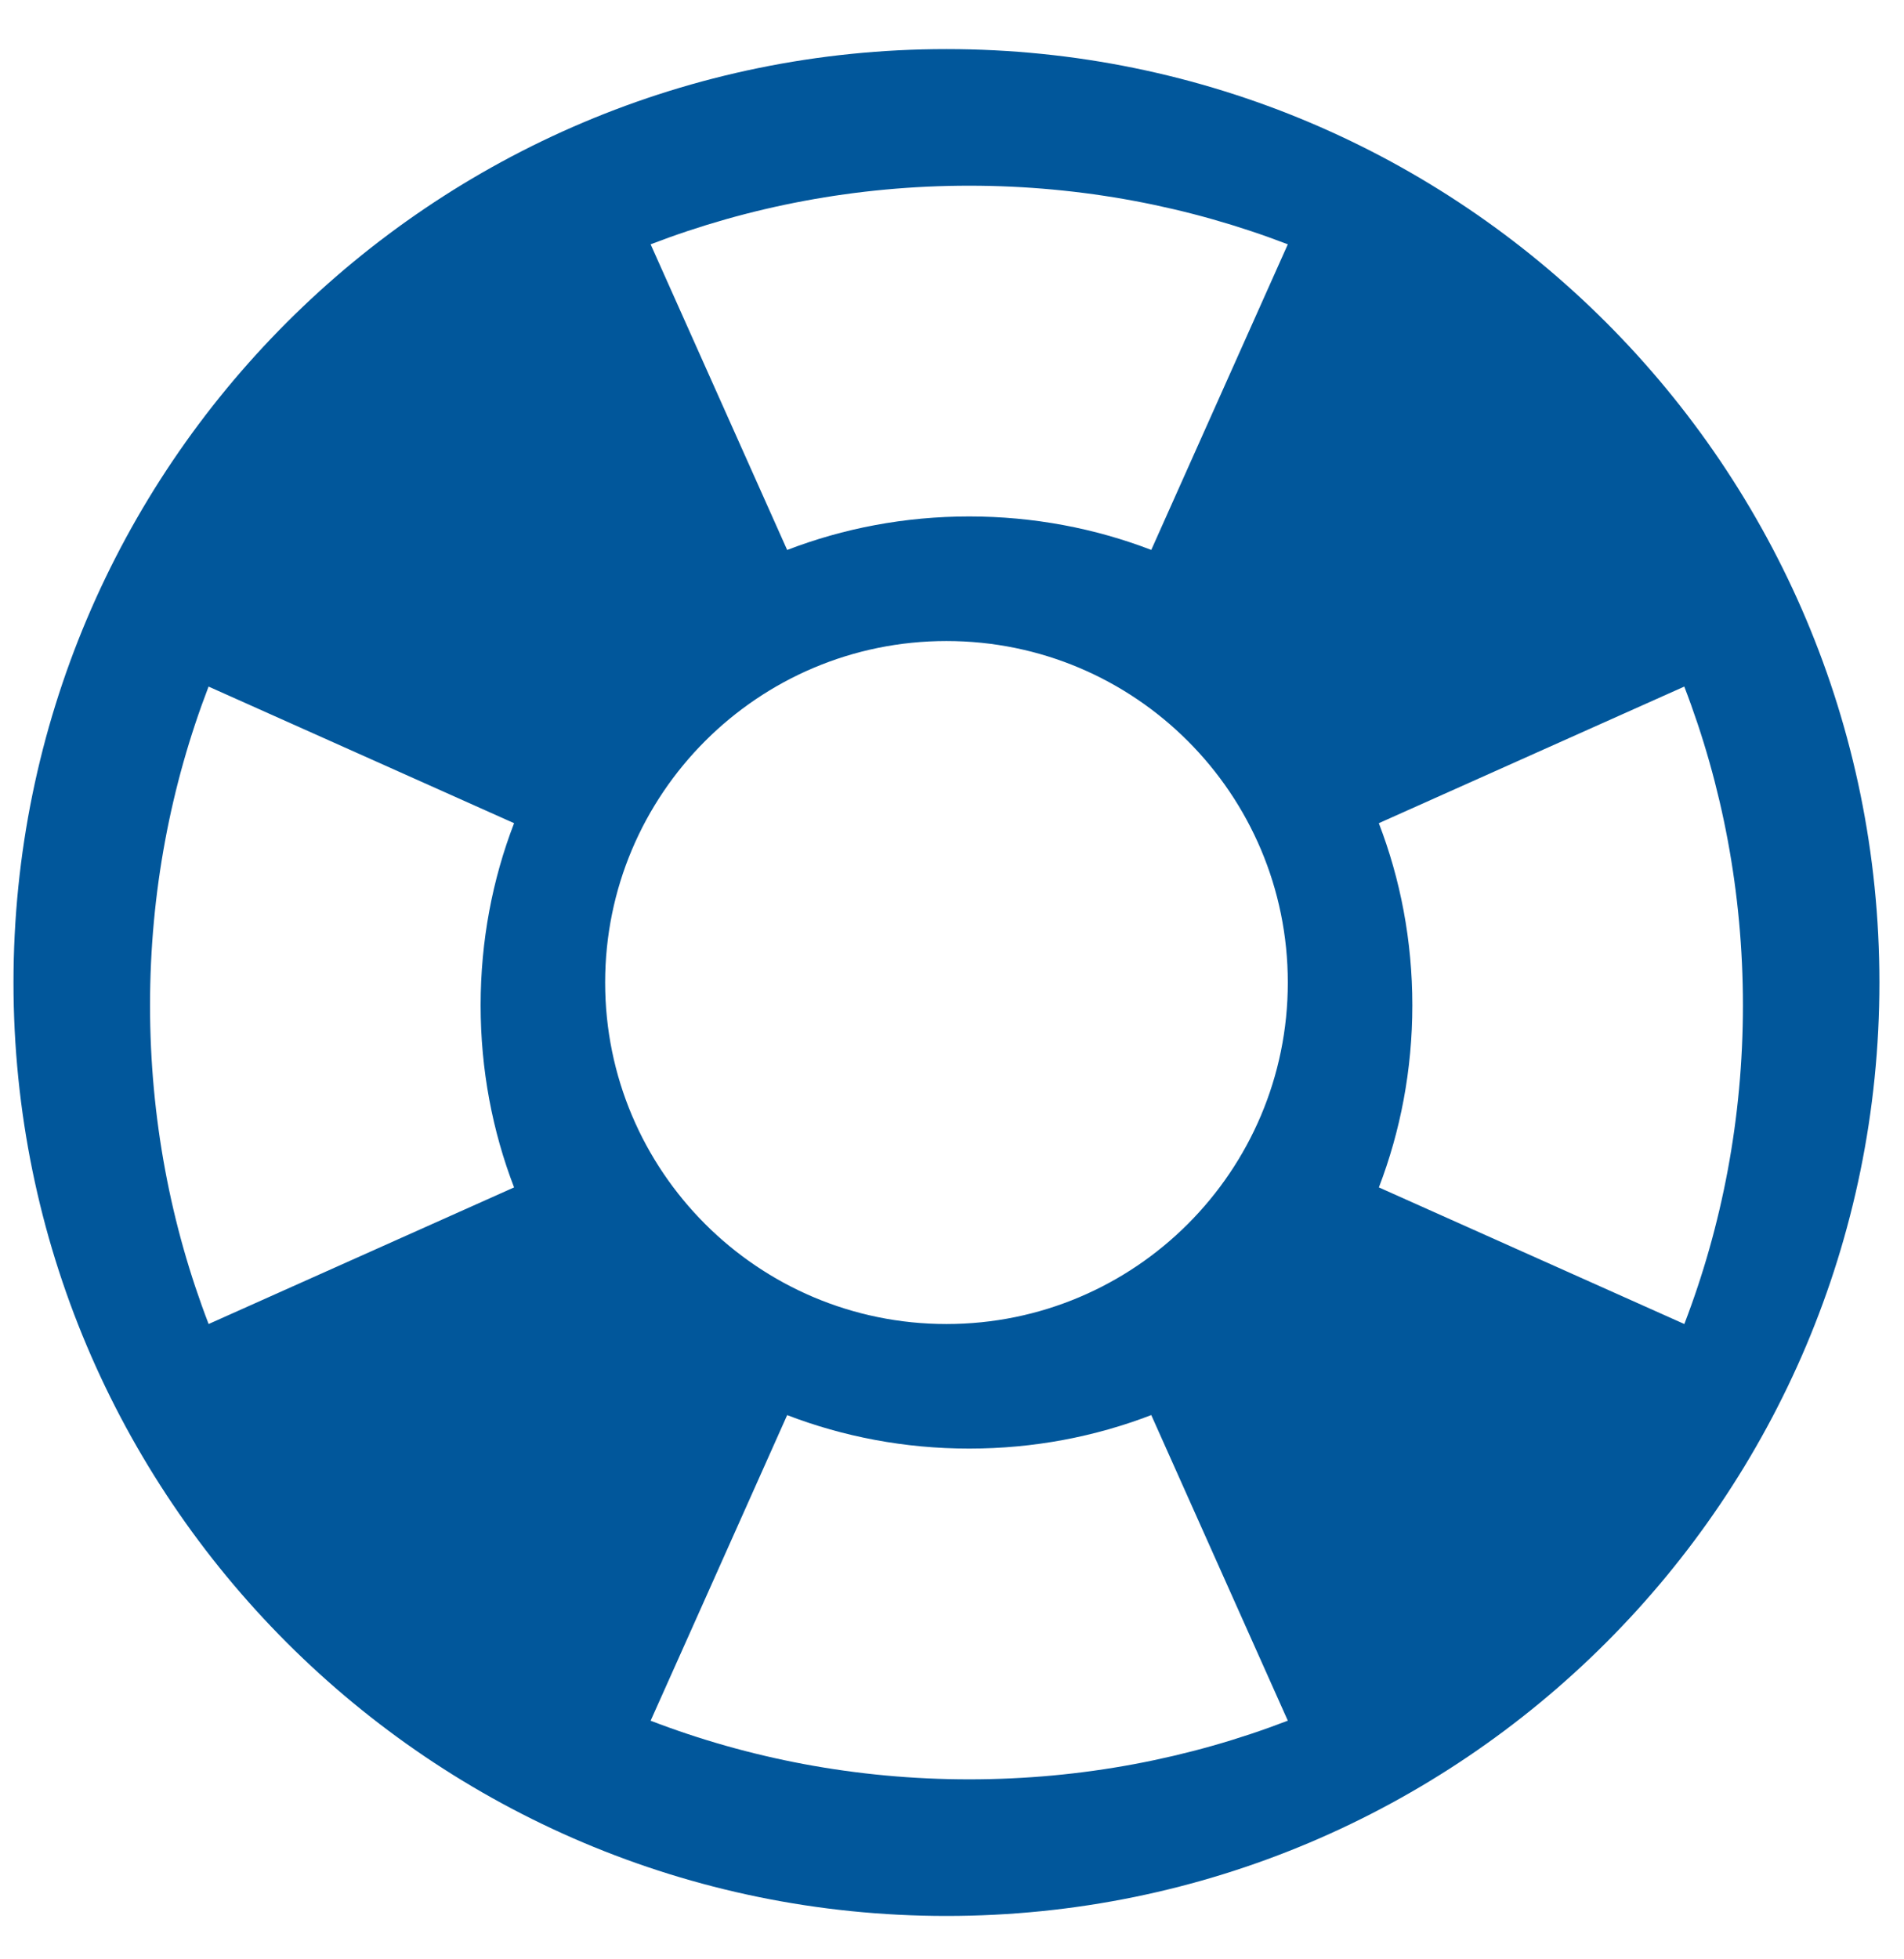 <?xml version="1.0" encoding="UTF-8"?>
<svg width="35px" height="36px" viewBox="0 0 35 36" version="1.1" xmlns="http://www.w3.org/2000/svg" xmlns:xlink="http://www.w3.org/1999/xlink">
    <!-- Generator: Sketch 50.2 (55047) - http://www.bohemiancoding.com/sketch -->
    <title>support</title>
    <desc>Created with Sketch.</desc>
    <defs></defs>
    <g id="index" stroke="none" stroke-width="1" fill="none" fill-rule="evenodd">
        <g id="7-要素首页" transform="translate(-234, -358)" fill="#01579B" fill-rule="nonzero">
            <g id="功能" transform="translate(21.752, 133.438)">
                <g id="row-3" transform="translate(64.418, 222.536)">
                    <g id="海事站所" transform="translate(135.529, 0.837)">
                        <g id="support" transform="translate(10.039, 0.418)">
                            <rect id="Rectangle-path" opacity="0" x="0" y="0" width="40.157" height="40.157"></rect>
                            <path d="M19.66,1.673 C10.188,1.673 2.51,9.351 2.51,18.824 C2.51,28.296 10.188,35.974 19.66,35.974 C29.132,35.974 36.81,28.296 36.81,18.824 C36.81,9.351 29.132,1.673 19.66,1.673 Z M13.386,18.824 C13.386,15.358 16.195,12.549 19.66,12.549 C23.126,12.549 25.935,15.358 25.935,18.824 C25.935,22.289 23.126,25.098 19.66,25.098 C16.195,25.098 13.386,22.289 13.386,18.824 Z M33.224,25.098 L27.609,22.588 C28.005,21.557 28.224,20.427 28.224,19.242 C28.224,18.056 28.005,16.926 27.608,15.896 L31.473,14.168 L33.223,13.386 C33.918,15.19 34.301,17.168 34.301,19.242 C34.301,21.316 33.917,23.294 33.224,25.098 Z M25.935,5.26 L23.425,10.875 C22.394,10.479 21.264,10.26 20.078,10.26 C18.893,10.26 17.763,10.479 16.732,10.876 L15.555,8.242 L14.222,5.26 C16.026,4.567 18.004,4.183 20.078,4.183 C22.153,4.183 24.13,4.567 25.935,5.26 Z M6.096,13.386 L9.079,14.719 L11.712,15.896 C11.315,16.926 11.097,18.056 11.097,19.242 C11.097,20.427 11.315,21.557 11.712,22.588 L6.097,25.098 C5.403,23.294 5.02,21.316 5.02,19.242 C5.02,17.168 5.403,15.19 6.096,13.386 Z M14.222,32.387 L15.005,30.637 L16.732,26.772 C17.763,27.168 18.893,27.387 20.078,27.387 C21.264,27.387 22.394,27.168 23.425,26.771 L25.935,32.386 C24.13,33.08 22.153,33.464 20.078,33.464 C18.004,33.464 16.026,33.08 14.222,32.387 Z" id="Shape"></path>
                        </g>
                    </g>
                </g>
            </g>
        </g>
    </g>
</svg>